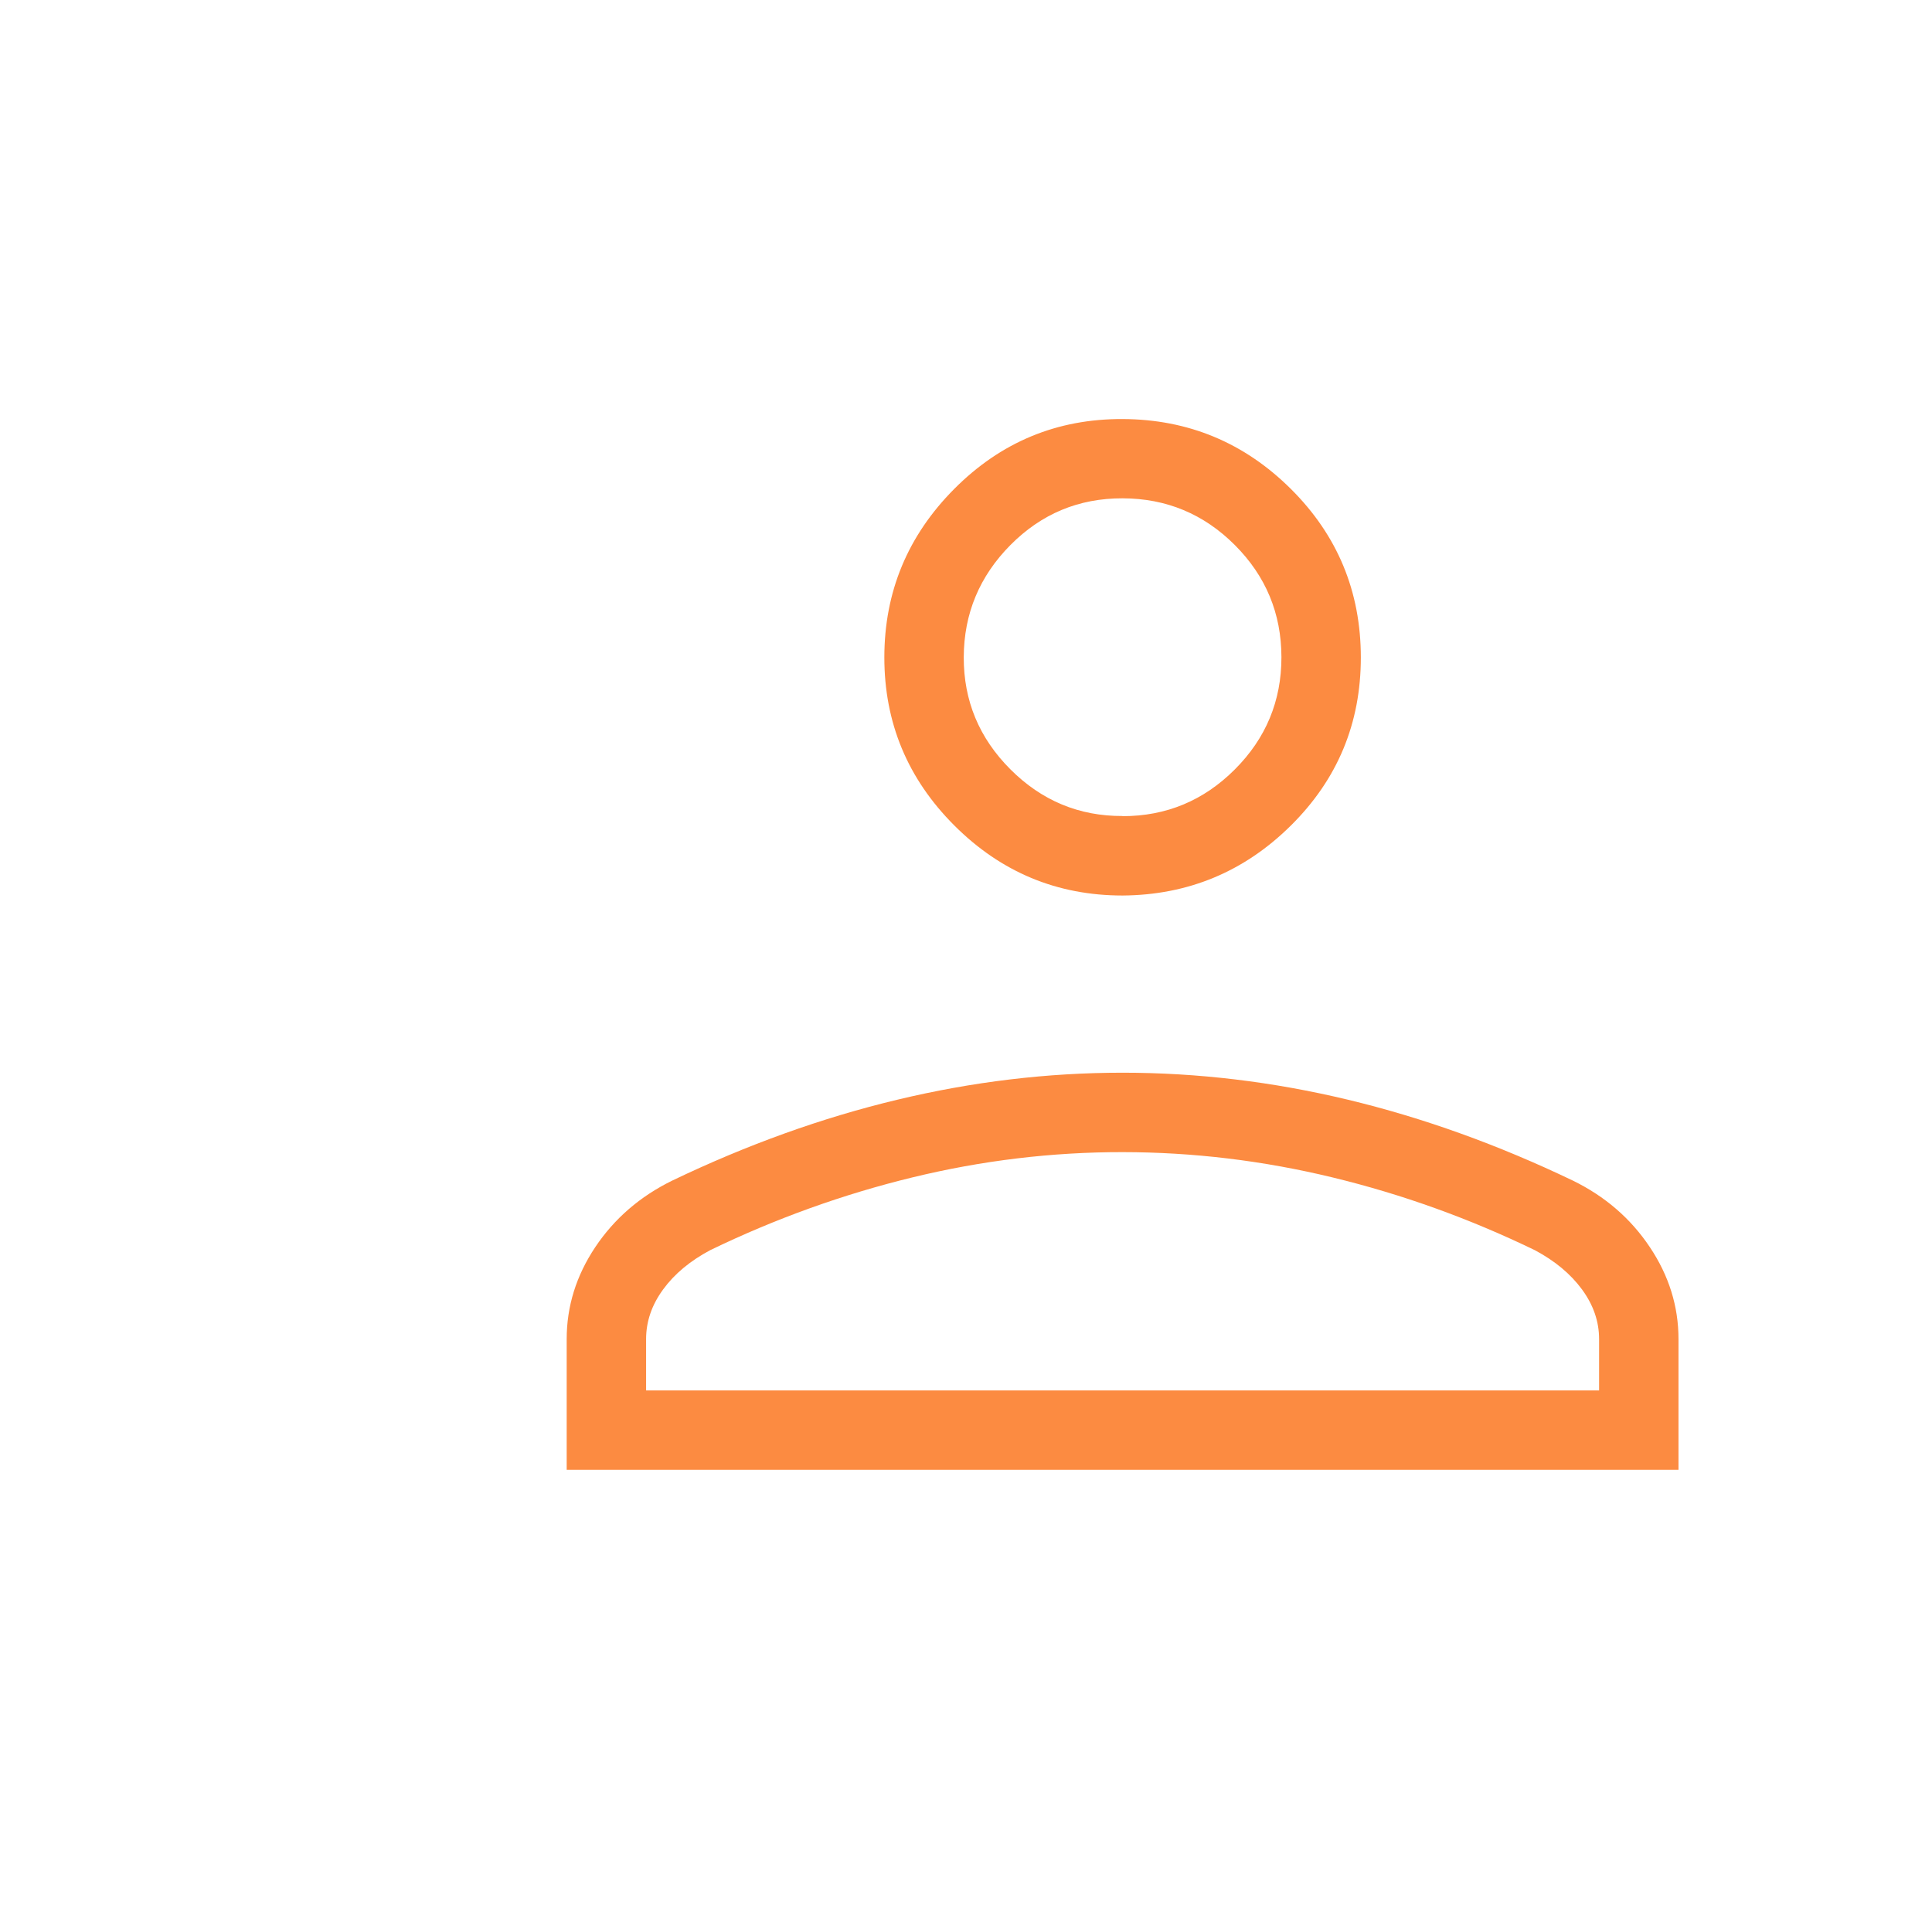 <svg width="117" height="116" viewBox="0 0 117 116" fill="none" xmlns="http://www.w3.org/2000/svg">
<path d="M67.983 54.225C64.017 54.225 60.62 52.811 57.792 49.983C54.964 47.155 53.552 43.76 53.555 39.797C53.558 35.834 54.971 32.435 57.792 29.601C60.614 26.767 64.01 25.358 67.983 25.374C71.955 25.39 75.352 26.801 78.174 29.606C80.995 32.411 82.408 35.81 82.411 39.802C82.414 43.793 81.002 47.189 78.174 49.988C75.346 52.787 71.949 54.196 67.983 54.225ZM34.318 89.001V81.085C34.318 79.1 34.895 77.243 36.049 75.515C37.207 73.784 38.762 72.441 40.714 71.485C45.254 69.308 49.797 67.676 54.344 66.589C58.887 65.499 63.433 64.954 67.983 64.954C72.532 64.954 77.081 65.499 81.627 66.589C86.173 67.68 90.713 69.311 95.247 71.485C97.203 72.441 98.757 73.784 99.912 75.515C101.069 77.243 101.648 79.1 101.648 81.085V89.001H34.318ZM39.127 84.191H96.839V81.085C96.839 80.02 96.494 79.018 95.805 78.079C95.118 77.143 94.168 76.351 92.953 75.703C88.996 73.786 84.915 72.317 80.708 71.298C76.502 70.278 72.26 69.767 67.983 69.763C63.706 69.76 59.464 70.27 55.258 71.293C51.051 72.316 46.97 73.784 43.013 75.698C41.795 76.346 40.844 77.138 40.161 78.074C39.472 79.013 39.127 80.017 39.127 81.085V84.191ZM67.983 49.42C70.628 49.42 72.893 48.478 74.778 46.592C76.664 44.707 77.605 42.44 77.602 39.792C77.598 37.144 76.657 34.88 74.778 33.001C72.9 31.123 70.634 30.18 67.983 30.174C65.331 30.167 63.068 31.11 61.192 33.001C59.317 34.893 58.374 37.157 58.364 39.792C58.355 42.428 59.297 44.693 61.192 46.588C63.087 48.483 65.351 49.423 67.983 49.411" fill="#FC8B41"/>
</svg>
